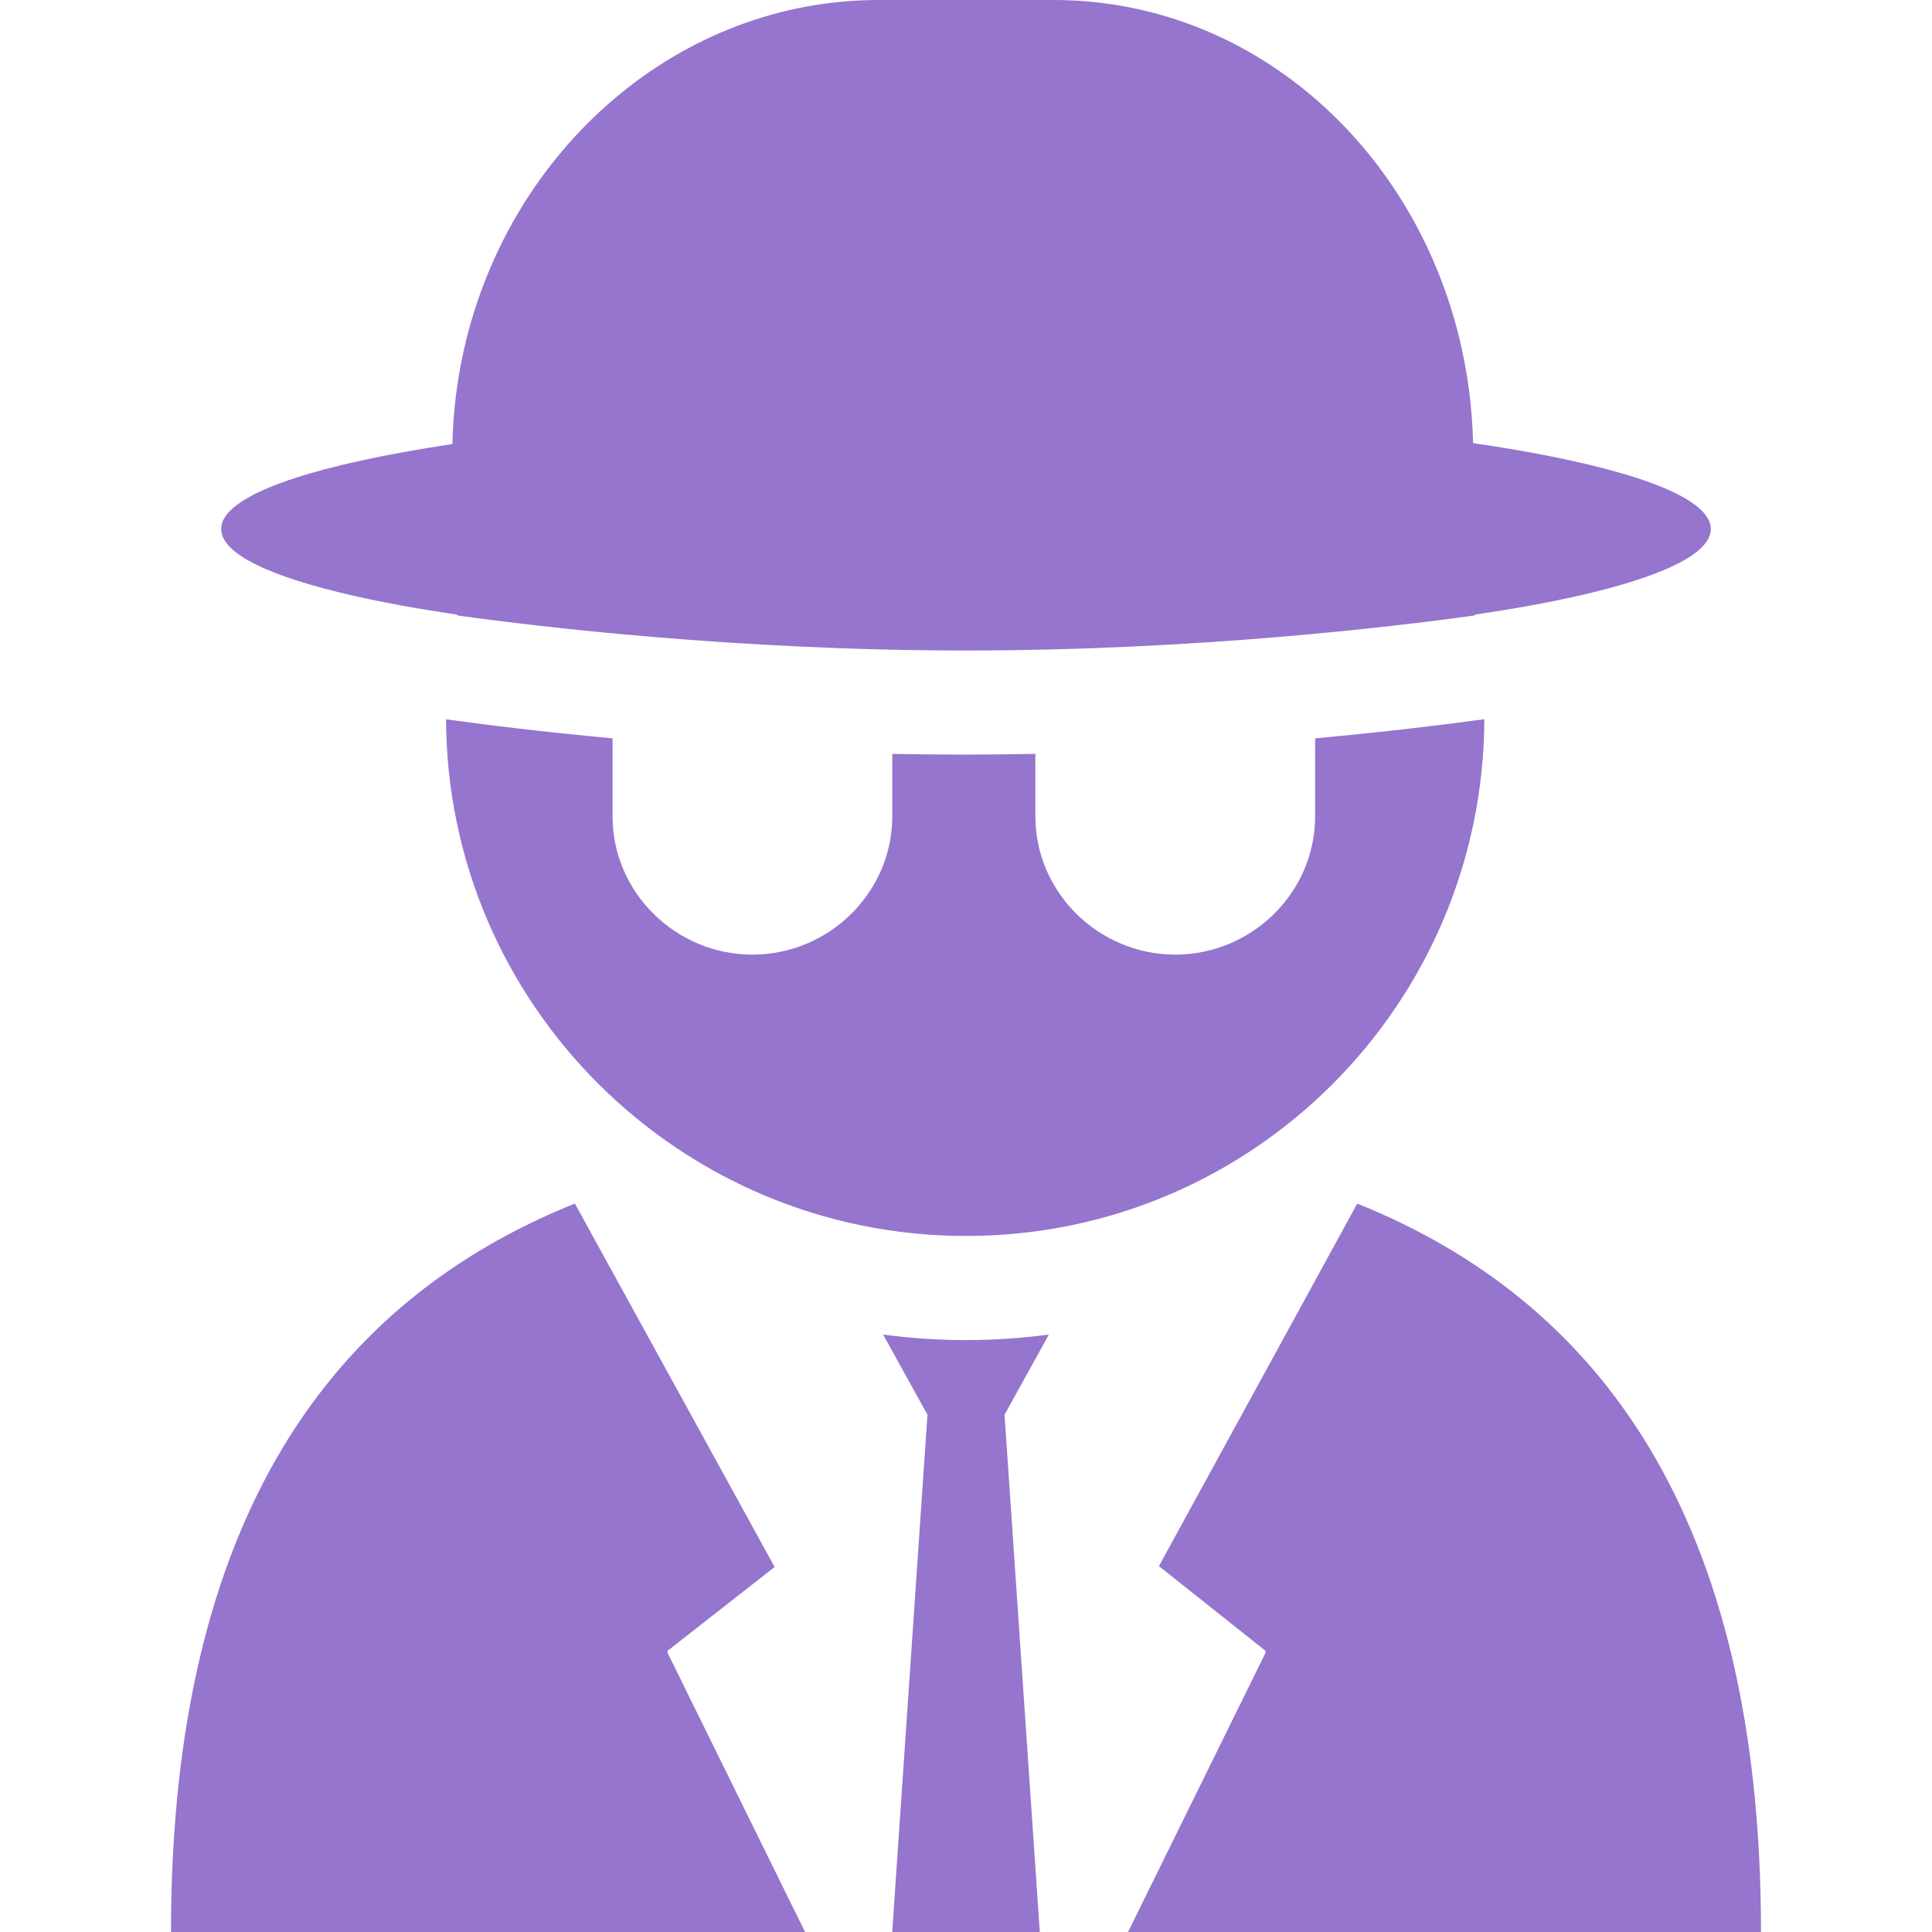 <?xml version="1.0" encoding="iso-8859-1"?>
<!-- Generator: Adobe Illustrator 17.1.0, SVG Export Plug-In . SVG Version: 6.00 Build 0)  -->
<!DOCTYPE svg PUBLIC "-//W3C//DTD SVG 1.1//EN" "http://www.w3.org/Graphics/SVG/1.1/DTD/svg11.dtd">
<svg version="1.1" id="Capa_1" xmlns="http://www.w3.org/2000/svg" xmlns:xlink="http://www.w3.org/1999/xlink" x="0px" y="0px"
	 viewBox="0 0 297 297" style="fill: #9575CD" xml:space="preserve">

	<path d="M102.651,253.945l-0.068-0.139l16.5-12.92L88.46,185.174l-0.086-0.157C51.307,199.906,26.287,233.051,26.287,297h97.472
		l-21.176-43L102.651,253.945z"/>
	<path d="M178.157,240.752l16.426,13.055l-0.068,0.139l0.068,0.055l-21.174,43h97.304c0-63.95-25.012-97.084-62.067-111.976
		l-0.086,0.157L178.157,240.752z"/>
	<path d="M148.5,206.007c-4.319,0-8.57-0.293-12.74-0.85l6.817,12.327L137.157,297h22.686l-5.42-79.516l6.817-12.327
		C157.07,205.714,152.819,206.007,148.5,206.007z"/>
	<path d="M228.184,110.561c-5.781,0.802-15.017,1.926-26.017,2.943v11.993c0,11.737-9.762,21.253-21.5,21.253
		c-11.738,0-21.5-9.516-21.5-21.253v-9.616c-3,0.074-7.172,0.119-11,0.119c-3.828,0-8-0.045-11-0.119v9.616
		c0,11.737-9.762,21.253-21.5,21.253s-21.5-9.516-21.5-21.253v-11.993c-11-1.016-19.874-2.135-25.657-2.937
		c-0.009-0.001,0.065-0.007,0.056-0.007C68.732,154.463,104.559,190,148.5,190c0.009,0,0.018,0,0.026,0
		C192.456,190,228.018,154.455,228.184,110.561z"/>
	<path d="M70.294,94.61C82.852,96.355,113.296,100,148.5,100s65.648-3.645,78.206-5.39c-0.008-0.038-0.014-0.078-0.021-0.117
		c5.856-0.862,11.137-1.82,15.742-2.858C255.39,88.713,263,85.157,263,81.322c0-4.506-10.499-8.627-27.855-11.787
		c-2.73-0.497-5.635-0.97-8.69-1.418c-0.139-5.621-0.875-11.077-2.157-16.293C216.959,21.977,192.012,0,161.935,0h-26.869
		c-30.677,0-56.743,22.863-63.719,53.621c-1.069,4.715-1.685,9.612-1.804,14.644c-2.691,0.403-5.257,0.827-7.688,1.271
		C44.499,72.695,34,76.816,34,81.322c0,3.835,7.61,7.391,20.573,10.313c4.605,1.038,9.886,1.996,15.742,2.858
		C70.308,94.532,70.302,94.572,70.294,94.61z"/>

</svg>
